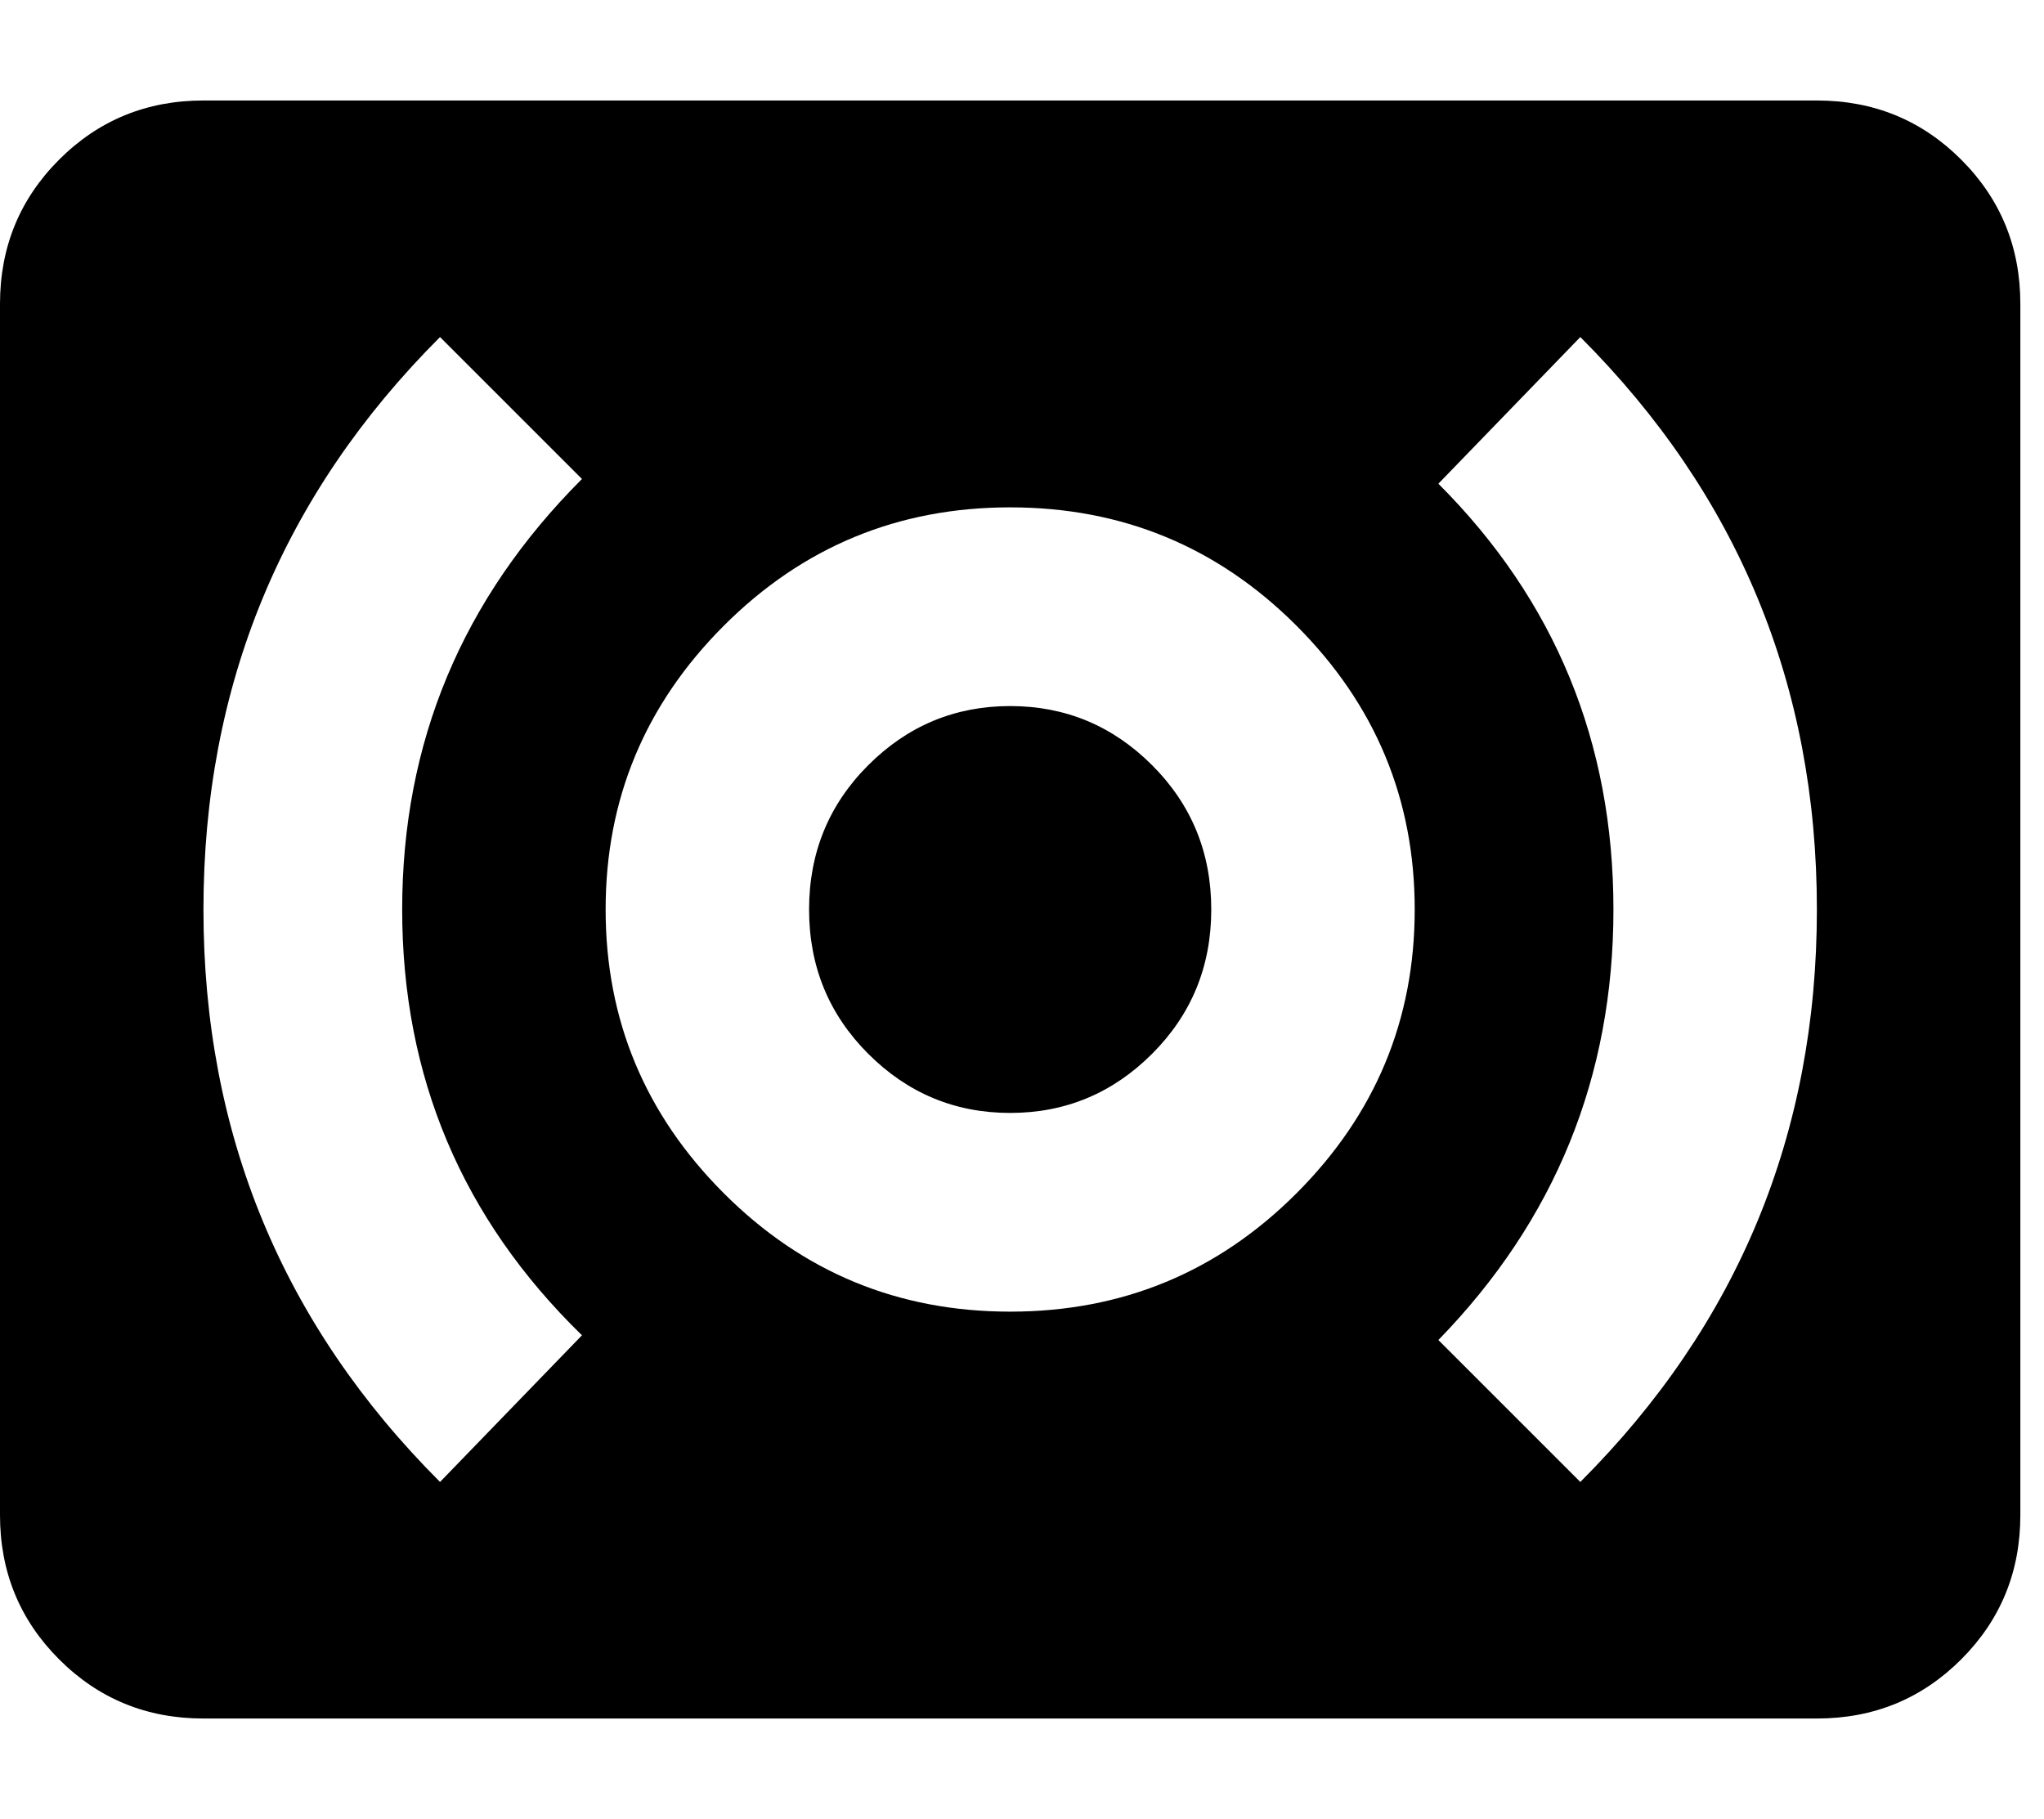 <svg xmlns="http://www.w3.org/2000/svg" width="3em" height="2.67em" viewBox="0 0 432 384"><path fill="currentColor" d="M384 21q18 0 30.5 12.5T427 64v256q0 18-12.5 30.5T384 363H43q-18 0-30.5-12.5T0 320V64q0-18 12.5-30.5T43 21zM123 282q-38-37-38-90t38-91L93 71q-50 50-50 121t50 121zm90.5-5q35.5 0 60.5-25t25-60t-25-60t-60.5-25t-60.5 25t-25 60t25 60t60.5 25M334 313q50-50 50-121T334 71l-30 31q37 37 37 90t-37 91zM213.5 149q17.5 0 30 12.5T256 192t-12.5 30.5t-30 12.5t-30-12.5T171 192t12.5-30.5t30-12.5"/></svg>